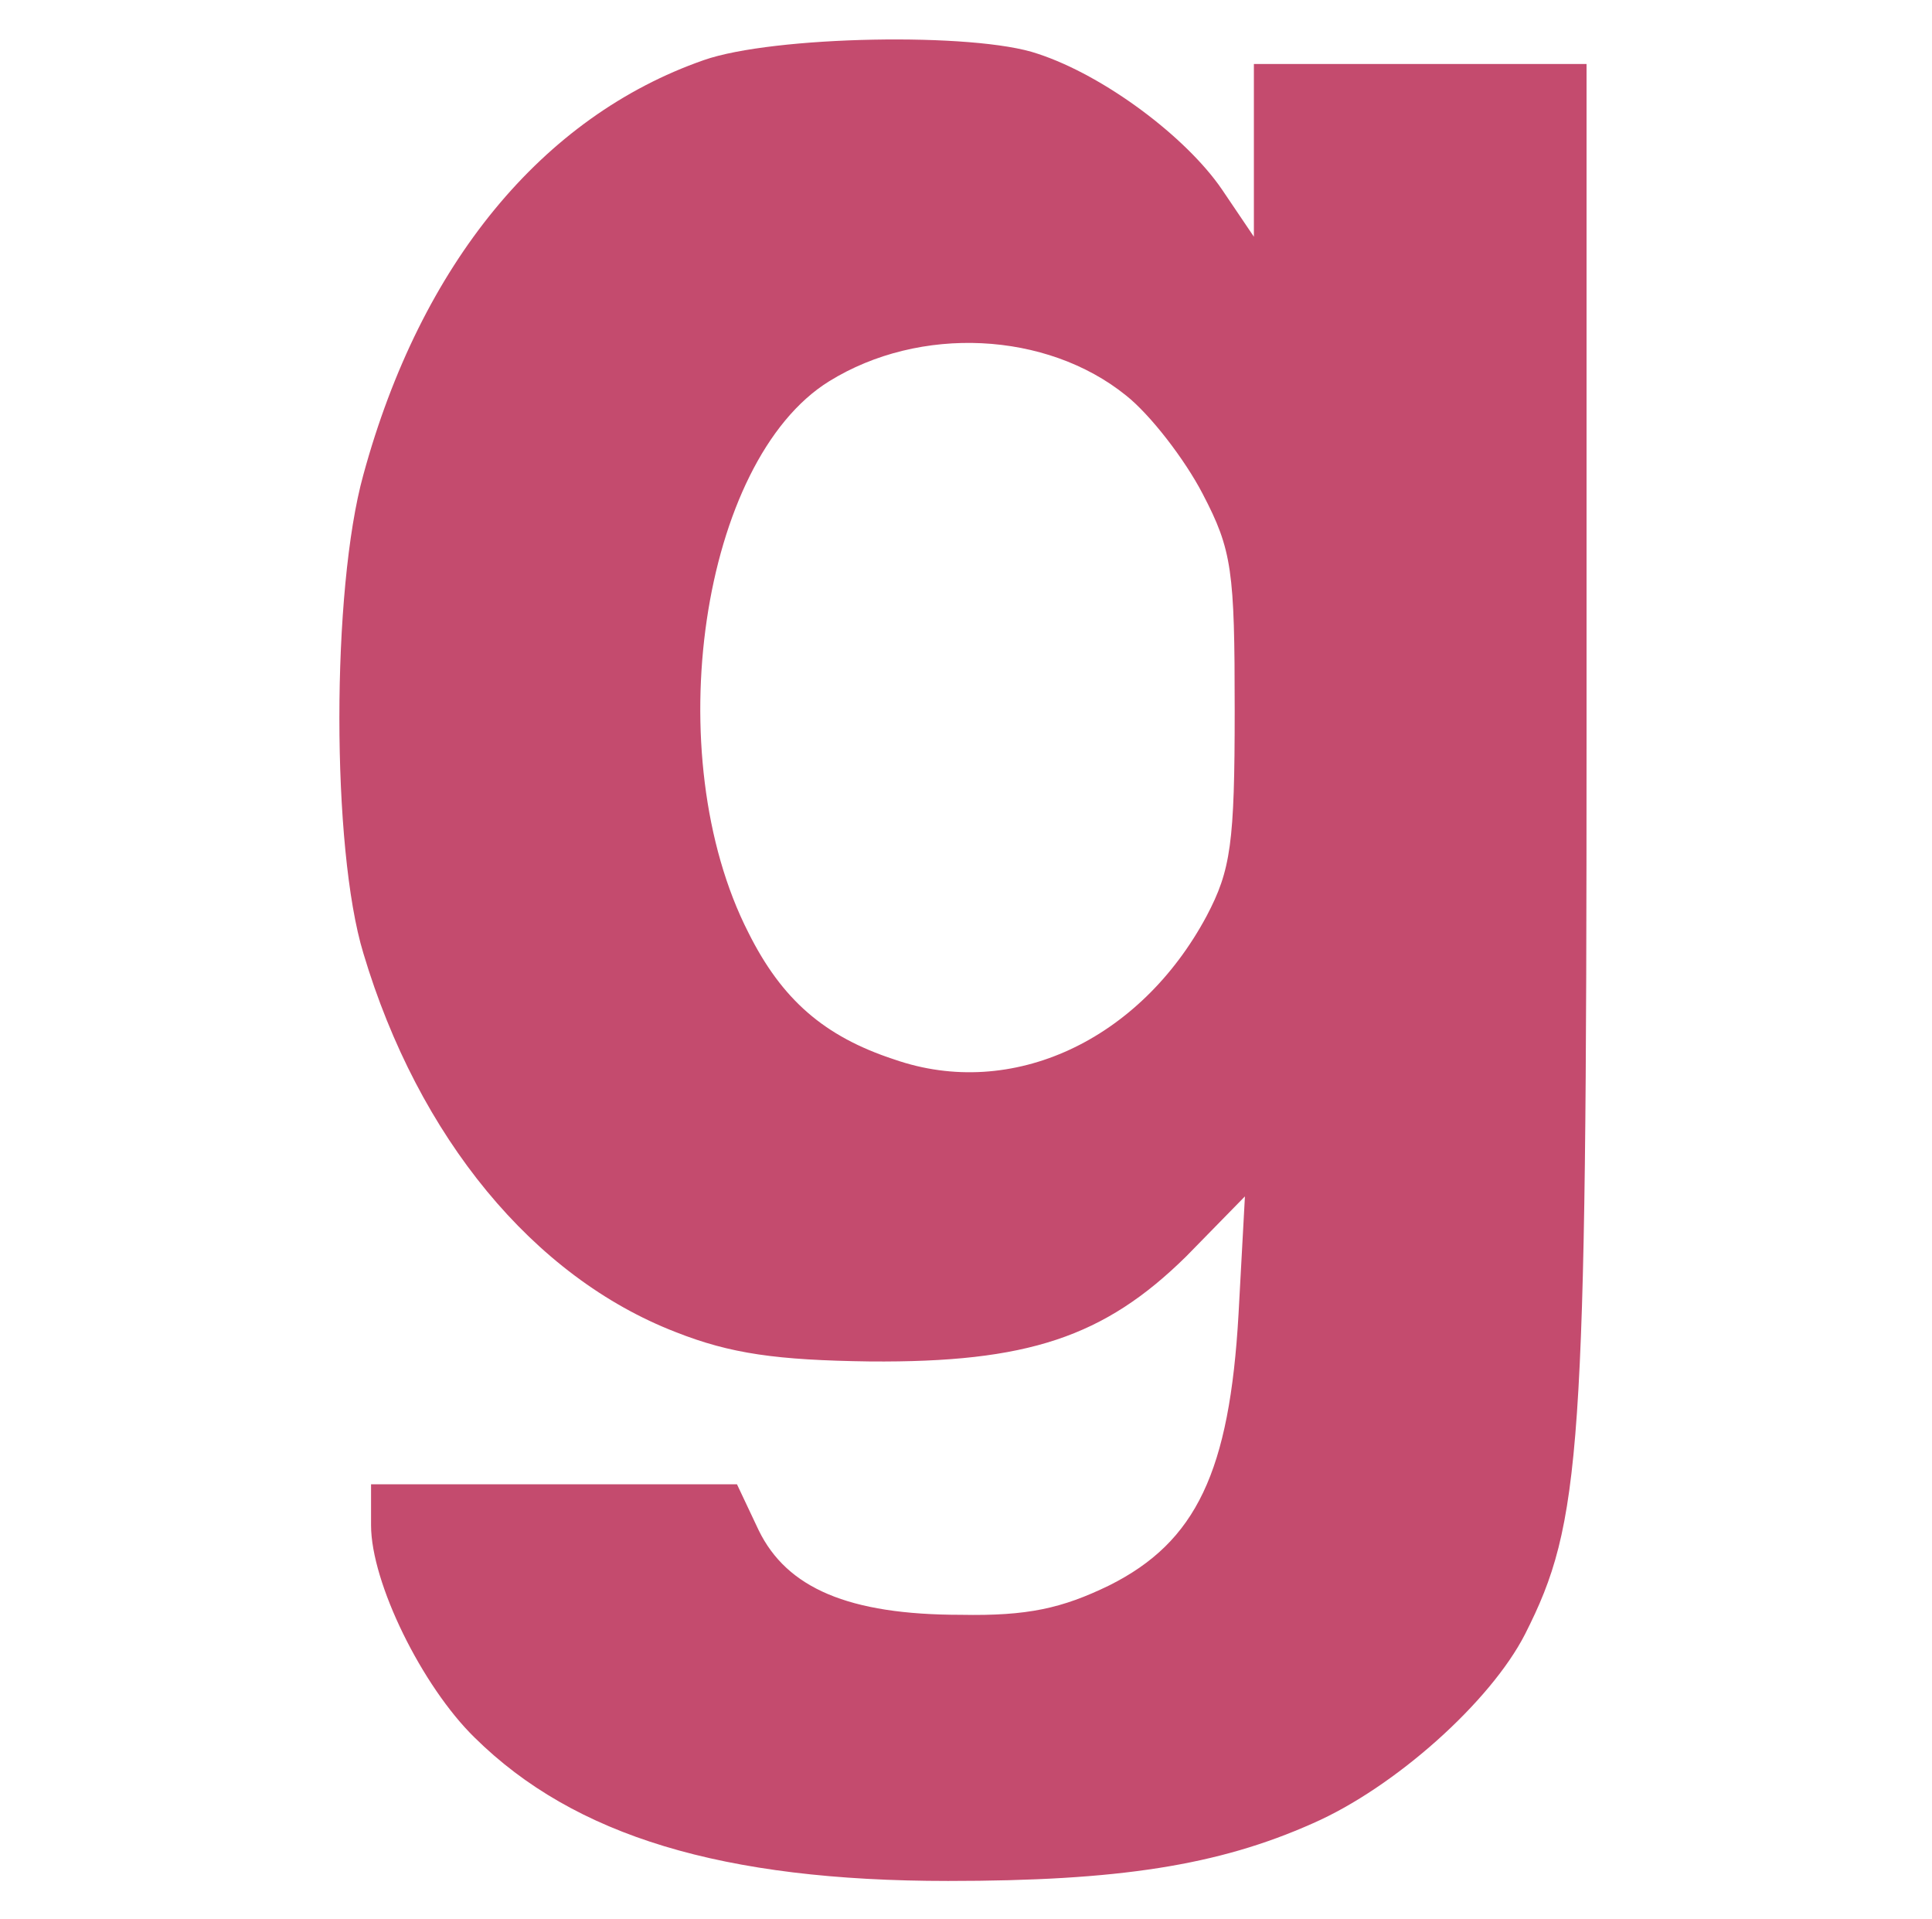 <?xml version="1.0" standalone="no"?>
<!DOCTYPE svg PUBLIC "-//W3C//DTD SVG 20010904//EN"
 "http://www.w3.org/TR/2001/REC-SVG-20010904/DTD/svg10.dtd">
<svg version="1.0" xmlns="http://www.w3.org/2000/svg"
 width="151pt" height="150pt" viewBox="0 0 151 150"
 preserveAspectRatio="xMidYMid meet">
<g transform="translate(0,150) scale(0.1,-0.1)"
fill="#C44B6E" stroke="none">
<path d="M550 1453 c-126 -44 -221 -159 -266 -324 -25 -90 -25 -292 0 -374 43
-144 133 -253 244 -296 43 -17 79 -22 152 -23 123 -1 183 19 247 82 l46 47 -5
-92 c-7 -123 -33 -178 -101 -212 -37 -18 -64 -24 -116 -23 -88 0 -136 21 -158
66 l-17 36 -143 0 -143 0 0 -32 c0 -45 40 -126 81 -166 78 -77 194 -112 370
-112 133 0 211 12 285 45 64 28 139 95 166 148 44 87 48 141 48 700 l0 527
-130 0 -130 0 0 -67 0 -68 -25 37 c-28 41 -92 89 -144 106 -49 17 -207 14
-261 -5z m330 -262 c19 -15 46 -50 60 -77 23 -44 25 -60 25 -169 0 -104 -3
-125 -22 -161 -52 -97 -152 -144 -244 -112 -55 18 -88 47 -114 99 -71 139 -37
369 63 431 71 44 170 39 232 -11z"/>
</g>
</svg>
